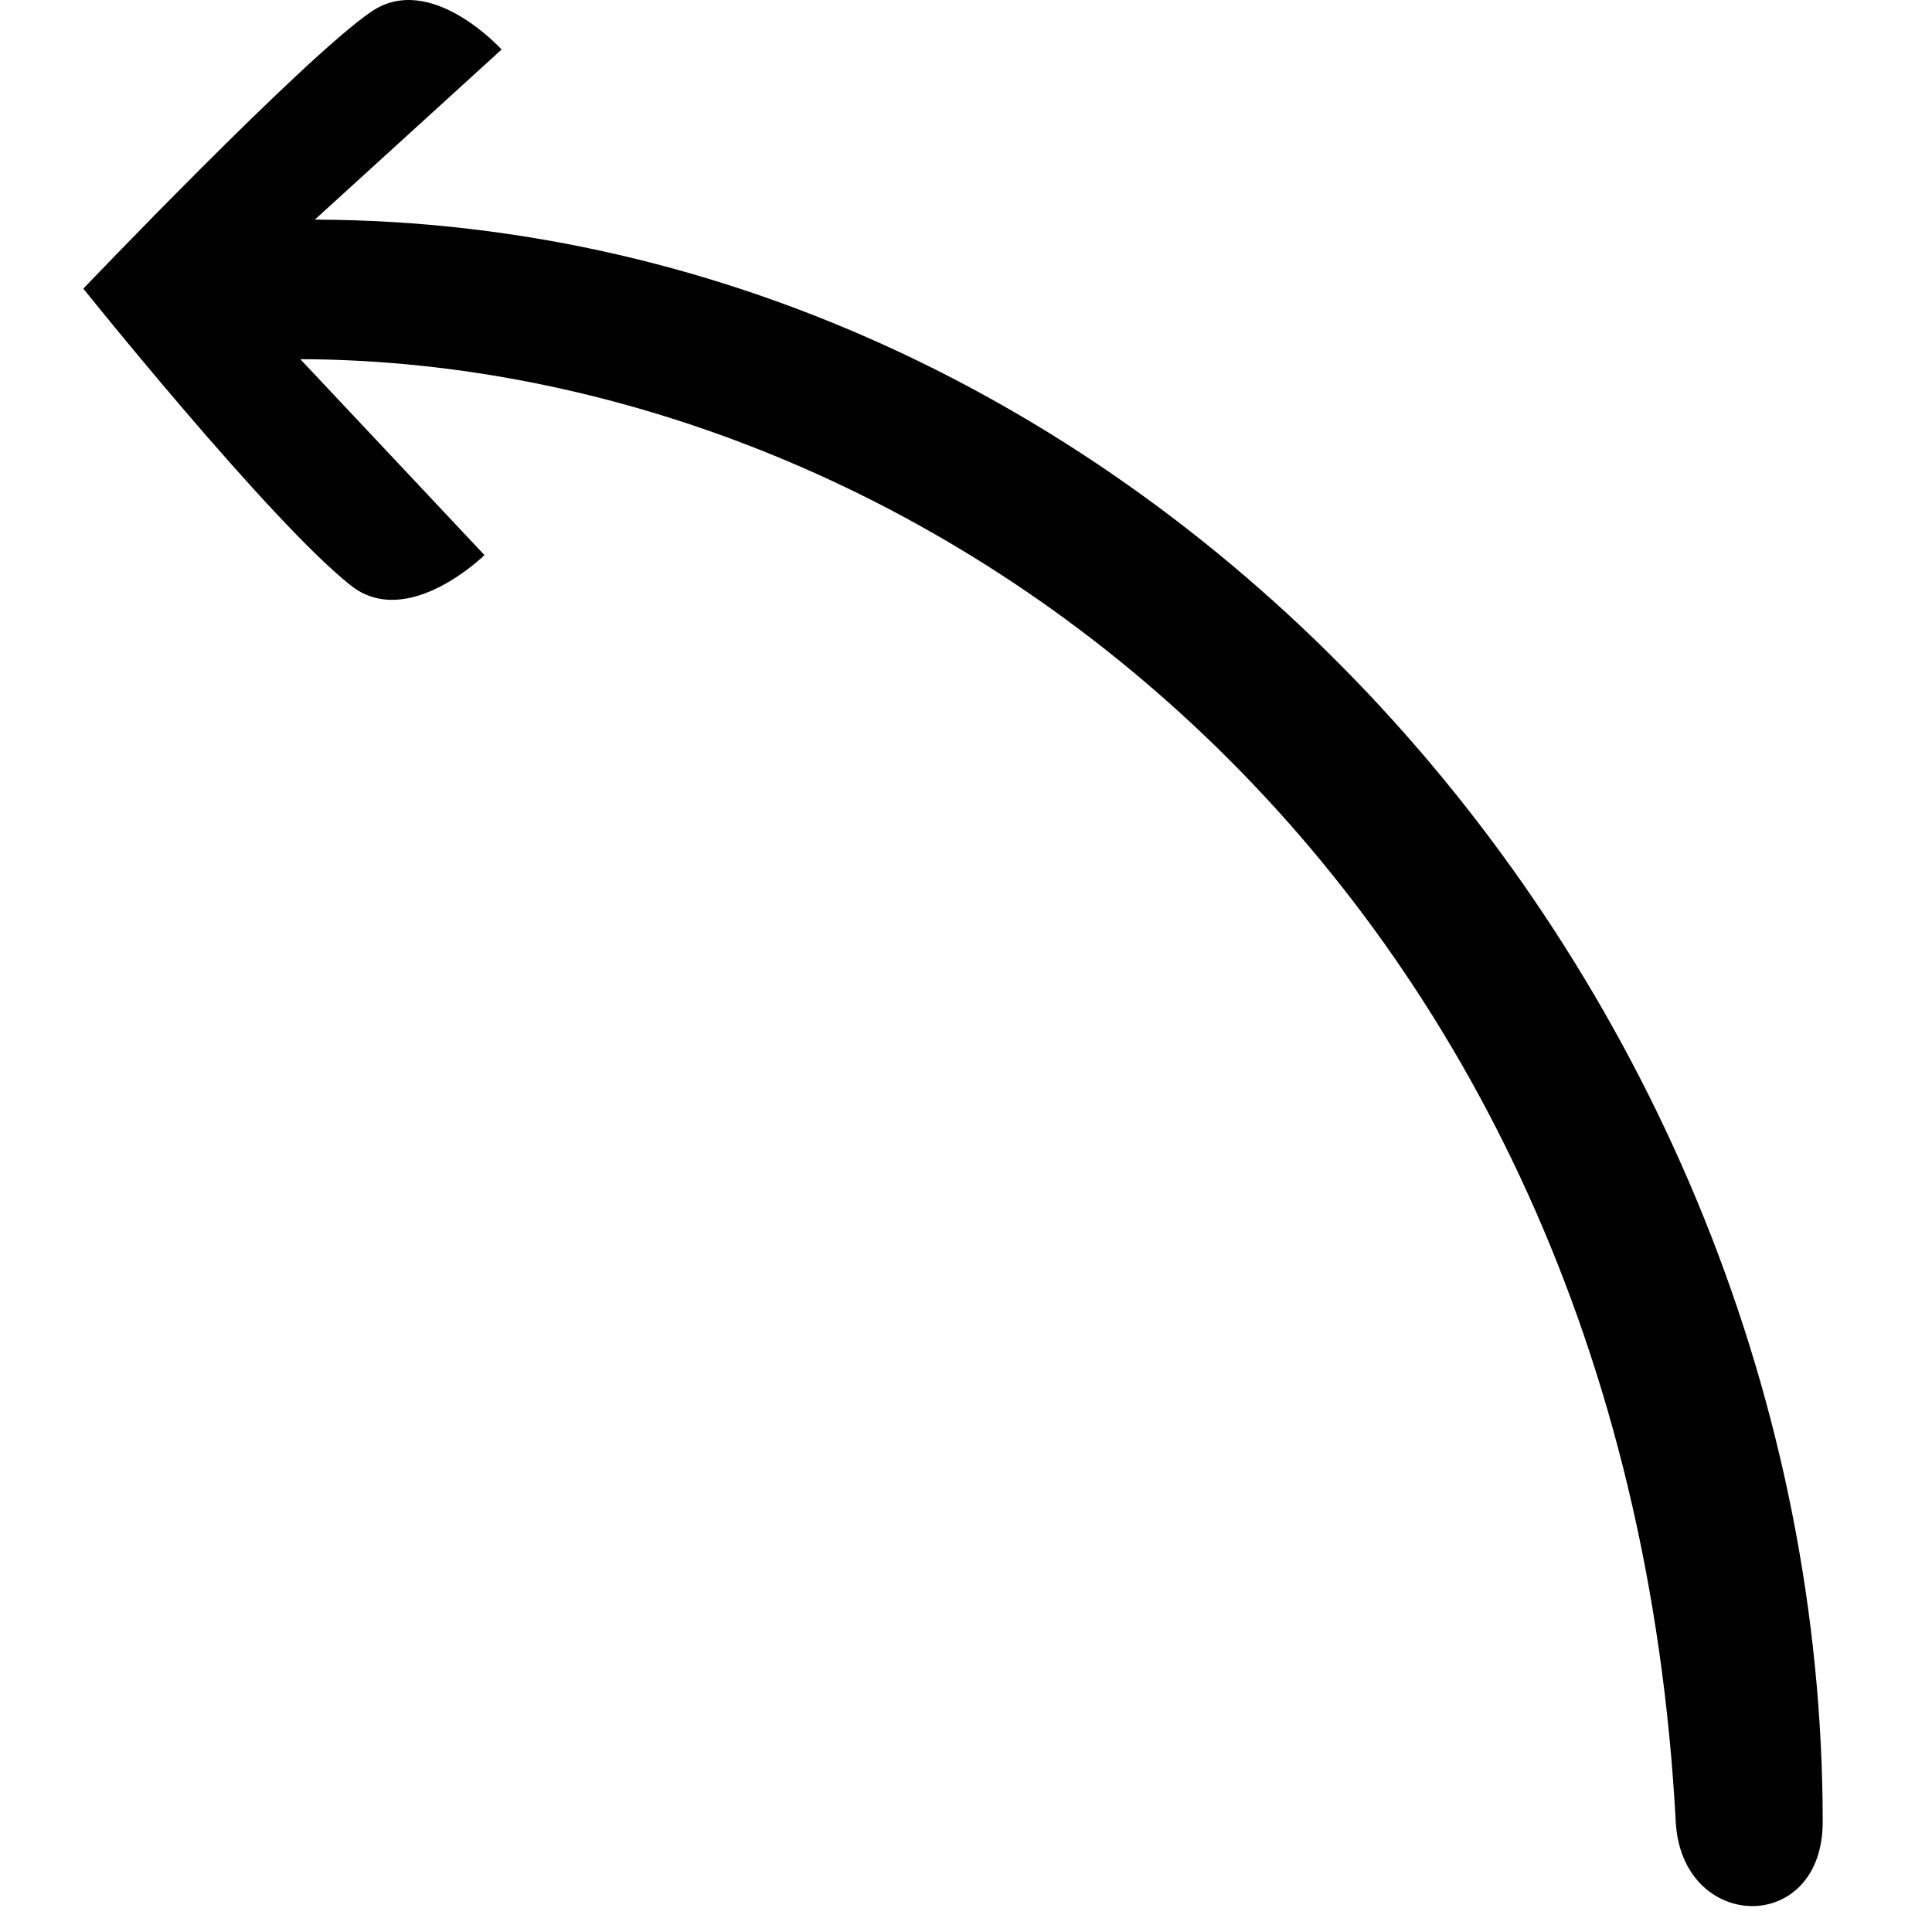 <svg id="Layer_2" data-name="Layer 2" viewBox="-11.815 -0.0 273.952 273.952">
  <defs>
    <style>
      .cls-1 {
        fill: #2e3192;
      }
    </style>
  </defs>
  <g id="Layer_1-2" data-name="Layer 1">
    <path id="blue_pro_l_ne" class="cls-1" d="m246.64,258.32c-.05-118.91-95.74-226.81-213.81-227.18L59.31,7.02s-10.07-11.13-18.48-5.36C31.3,8.13,0,40.93,0,40.93c0,0,26.6,33.18,37.97,42.12,8.08,6.33,18.91-4.34,18.91-4.34l-26.11-27.78c89.27.28,187.86,73.15,195.03,207.39.84,15.69,20.85,16.19,20.84,0Z" />
  </g>
</svg>